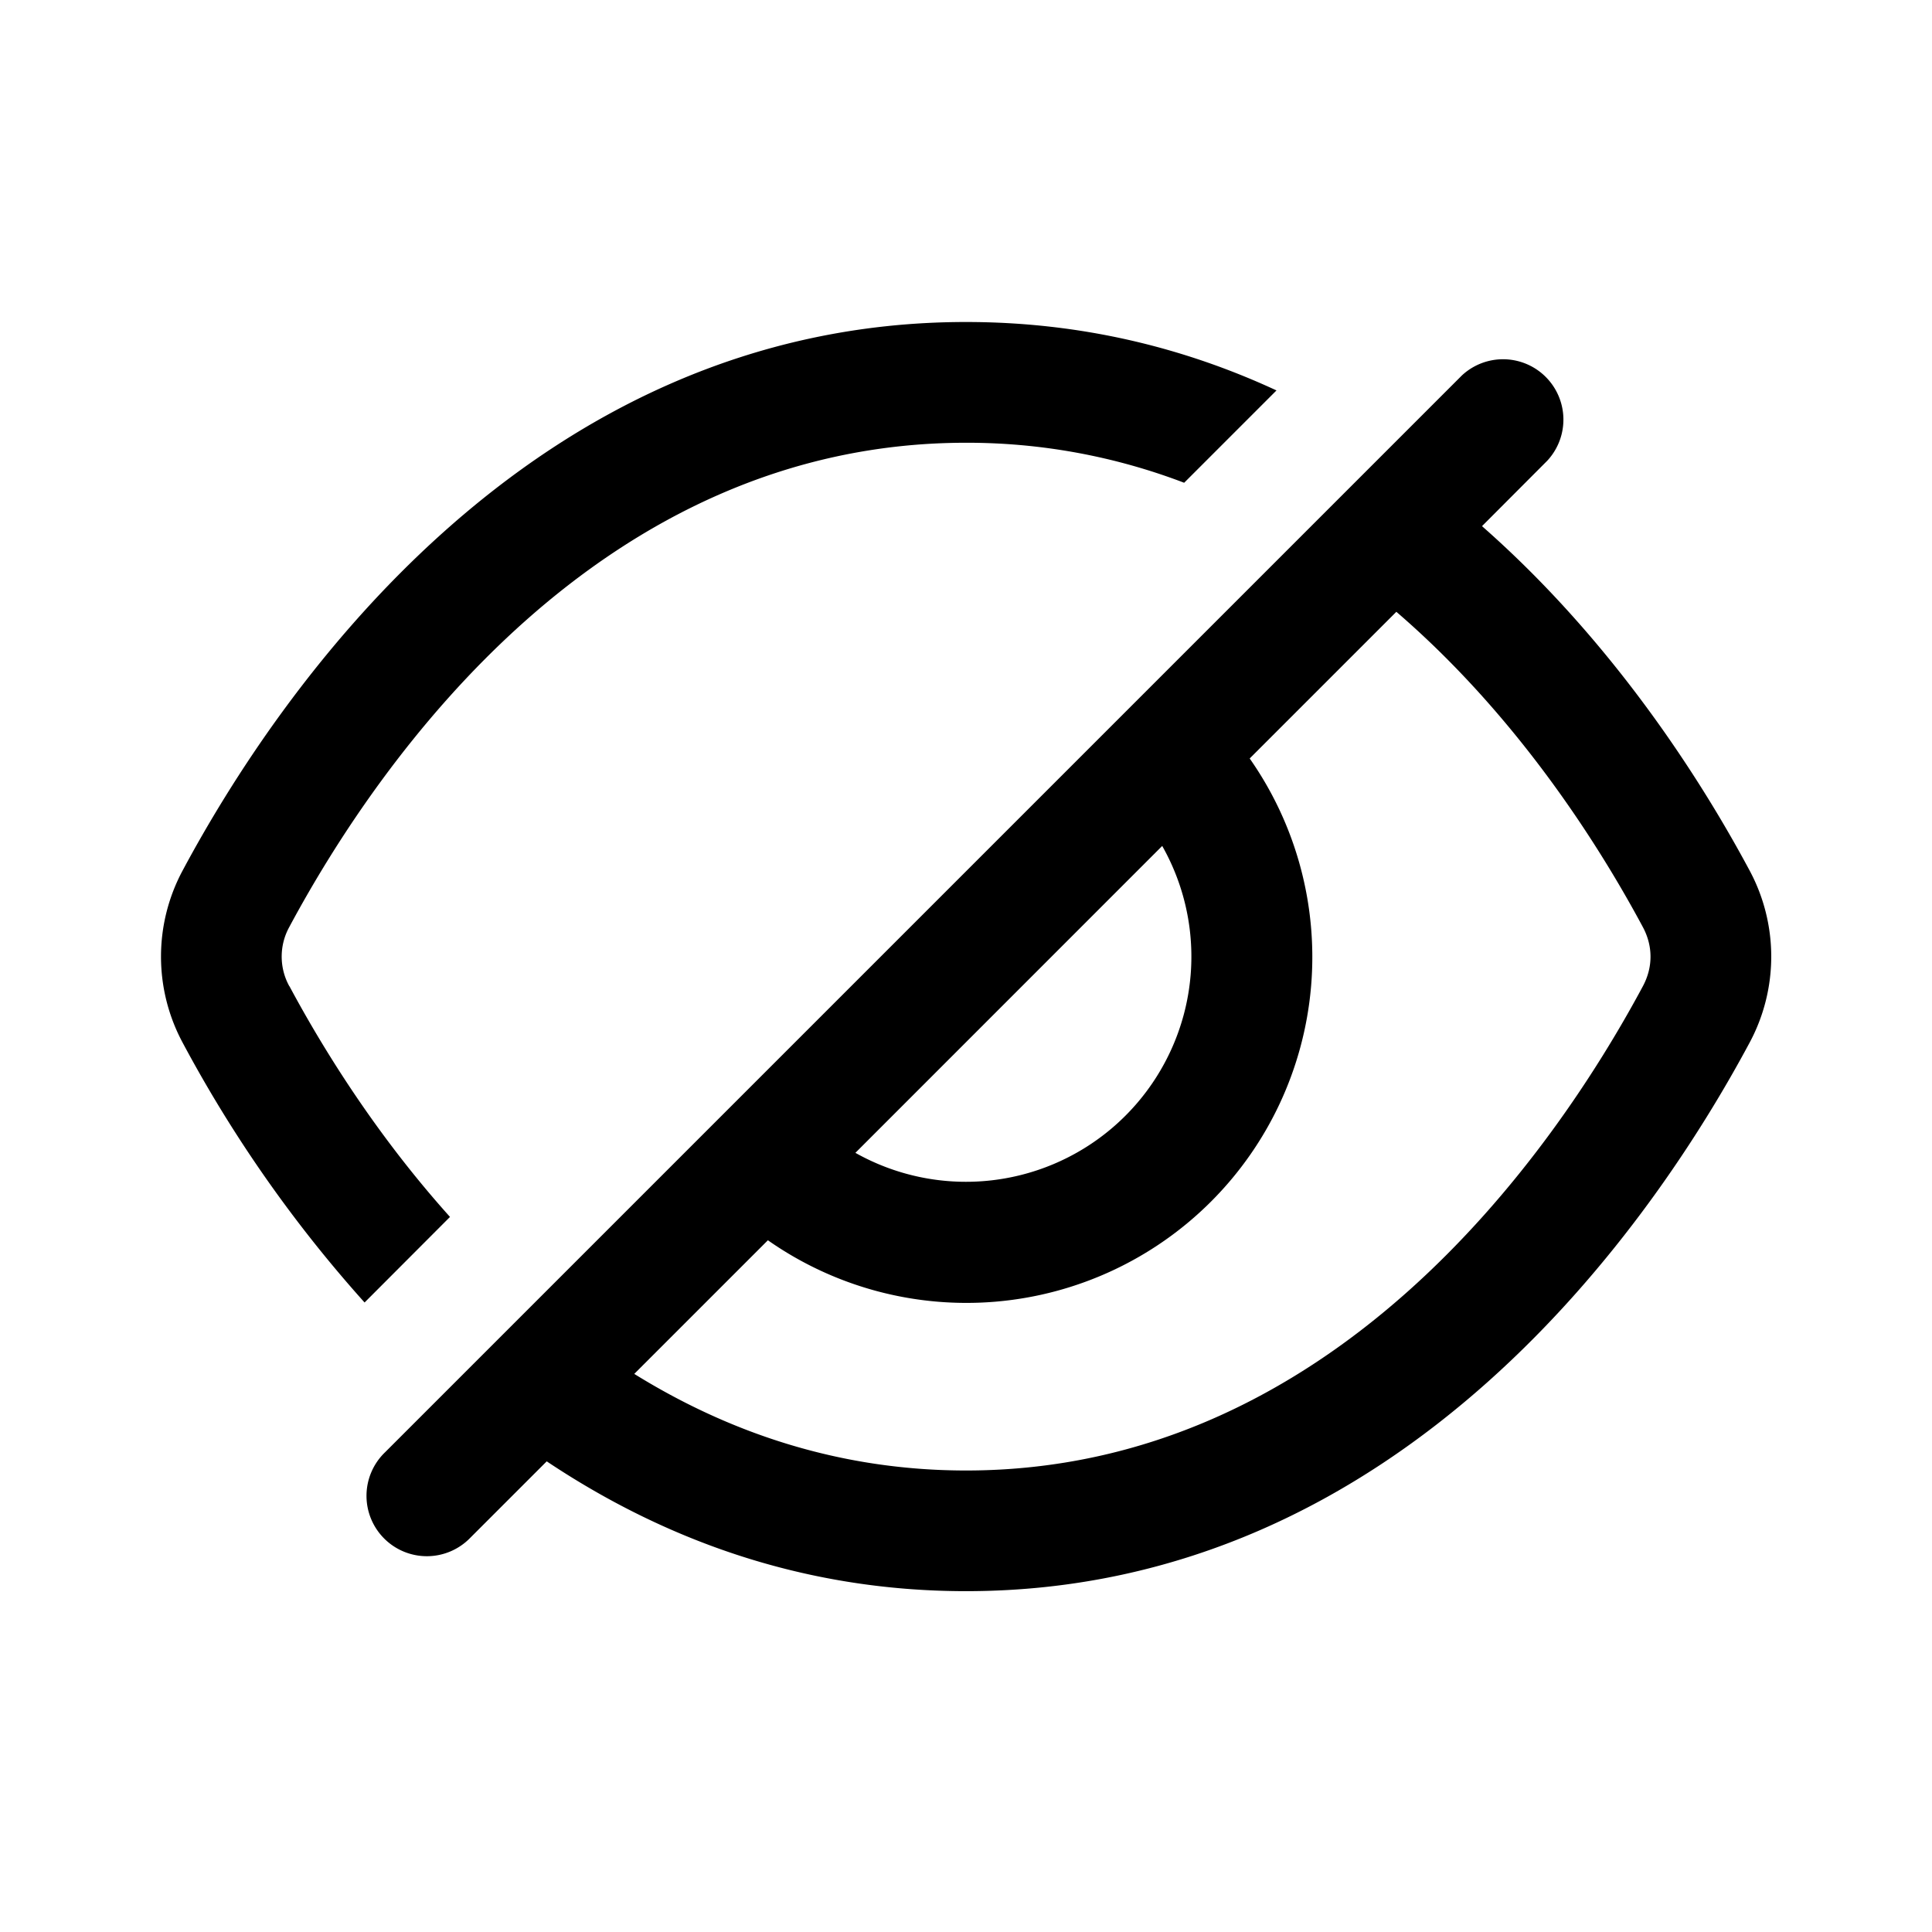 <svg xmlns="http://www.w3.org/2000/svg" width="24" height="24" viewBox="0 0 24 24"><path fill="currentColor" fill-rule="evenodd" d="m6.792 18.153-.95.95a.75.75 0 11-1.06-1.061L18.16 4.664a.75.75 0 011.06 1.06l-.81.812c1.642 1.443 2.734 3.177 3.32 4.27a2.261 2.261 0 010 2.154c-1.157 2.158-4.28 6.806-9.729 6.806-2.063 0-3.793-.667-5.21-1.613ZM17.346 7.6c1.464 1.26 2.477 2.825 3.062 3.916.127.236.127.5 0 .736-1.135 2.117-3.88 6.015-8.407 6.015-1.592 0-2.964-.482-4.122-1.2l1.66-1.66a4.297 4.297 0 005.985-5.985L17.346 7.6Zm-2.909 2.909-3.811 3.812a2.801 2.801 0 004.078-1.713 2.789 2.789 0 00-.267-2.1ZM3.595 12.25c.43.803 1.092 1.862 1.995 2.867L4.529 16.18a16.383 16.383 0 01-2.256-3.22 2.261 2.261 0 010-2.154C3.43 8.648 6.553 4 12 4c1.448 0 2.731.328 3.857.85L14.71 5.997A7.561 7.561 0 0012 5.5c-4.527 0-7.271 3.898-8.406 6.015a.762.762 0 000 .736Z" clip-rule="evenodd"/></svg>
